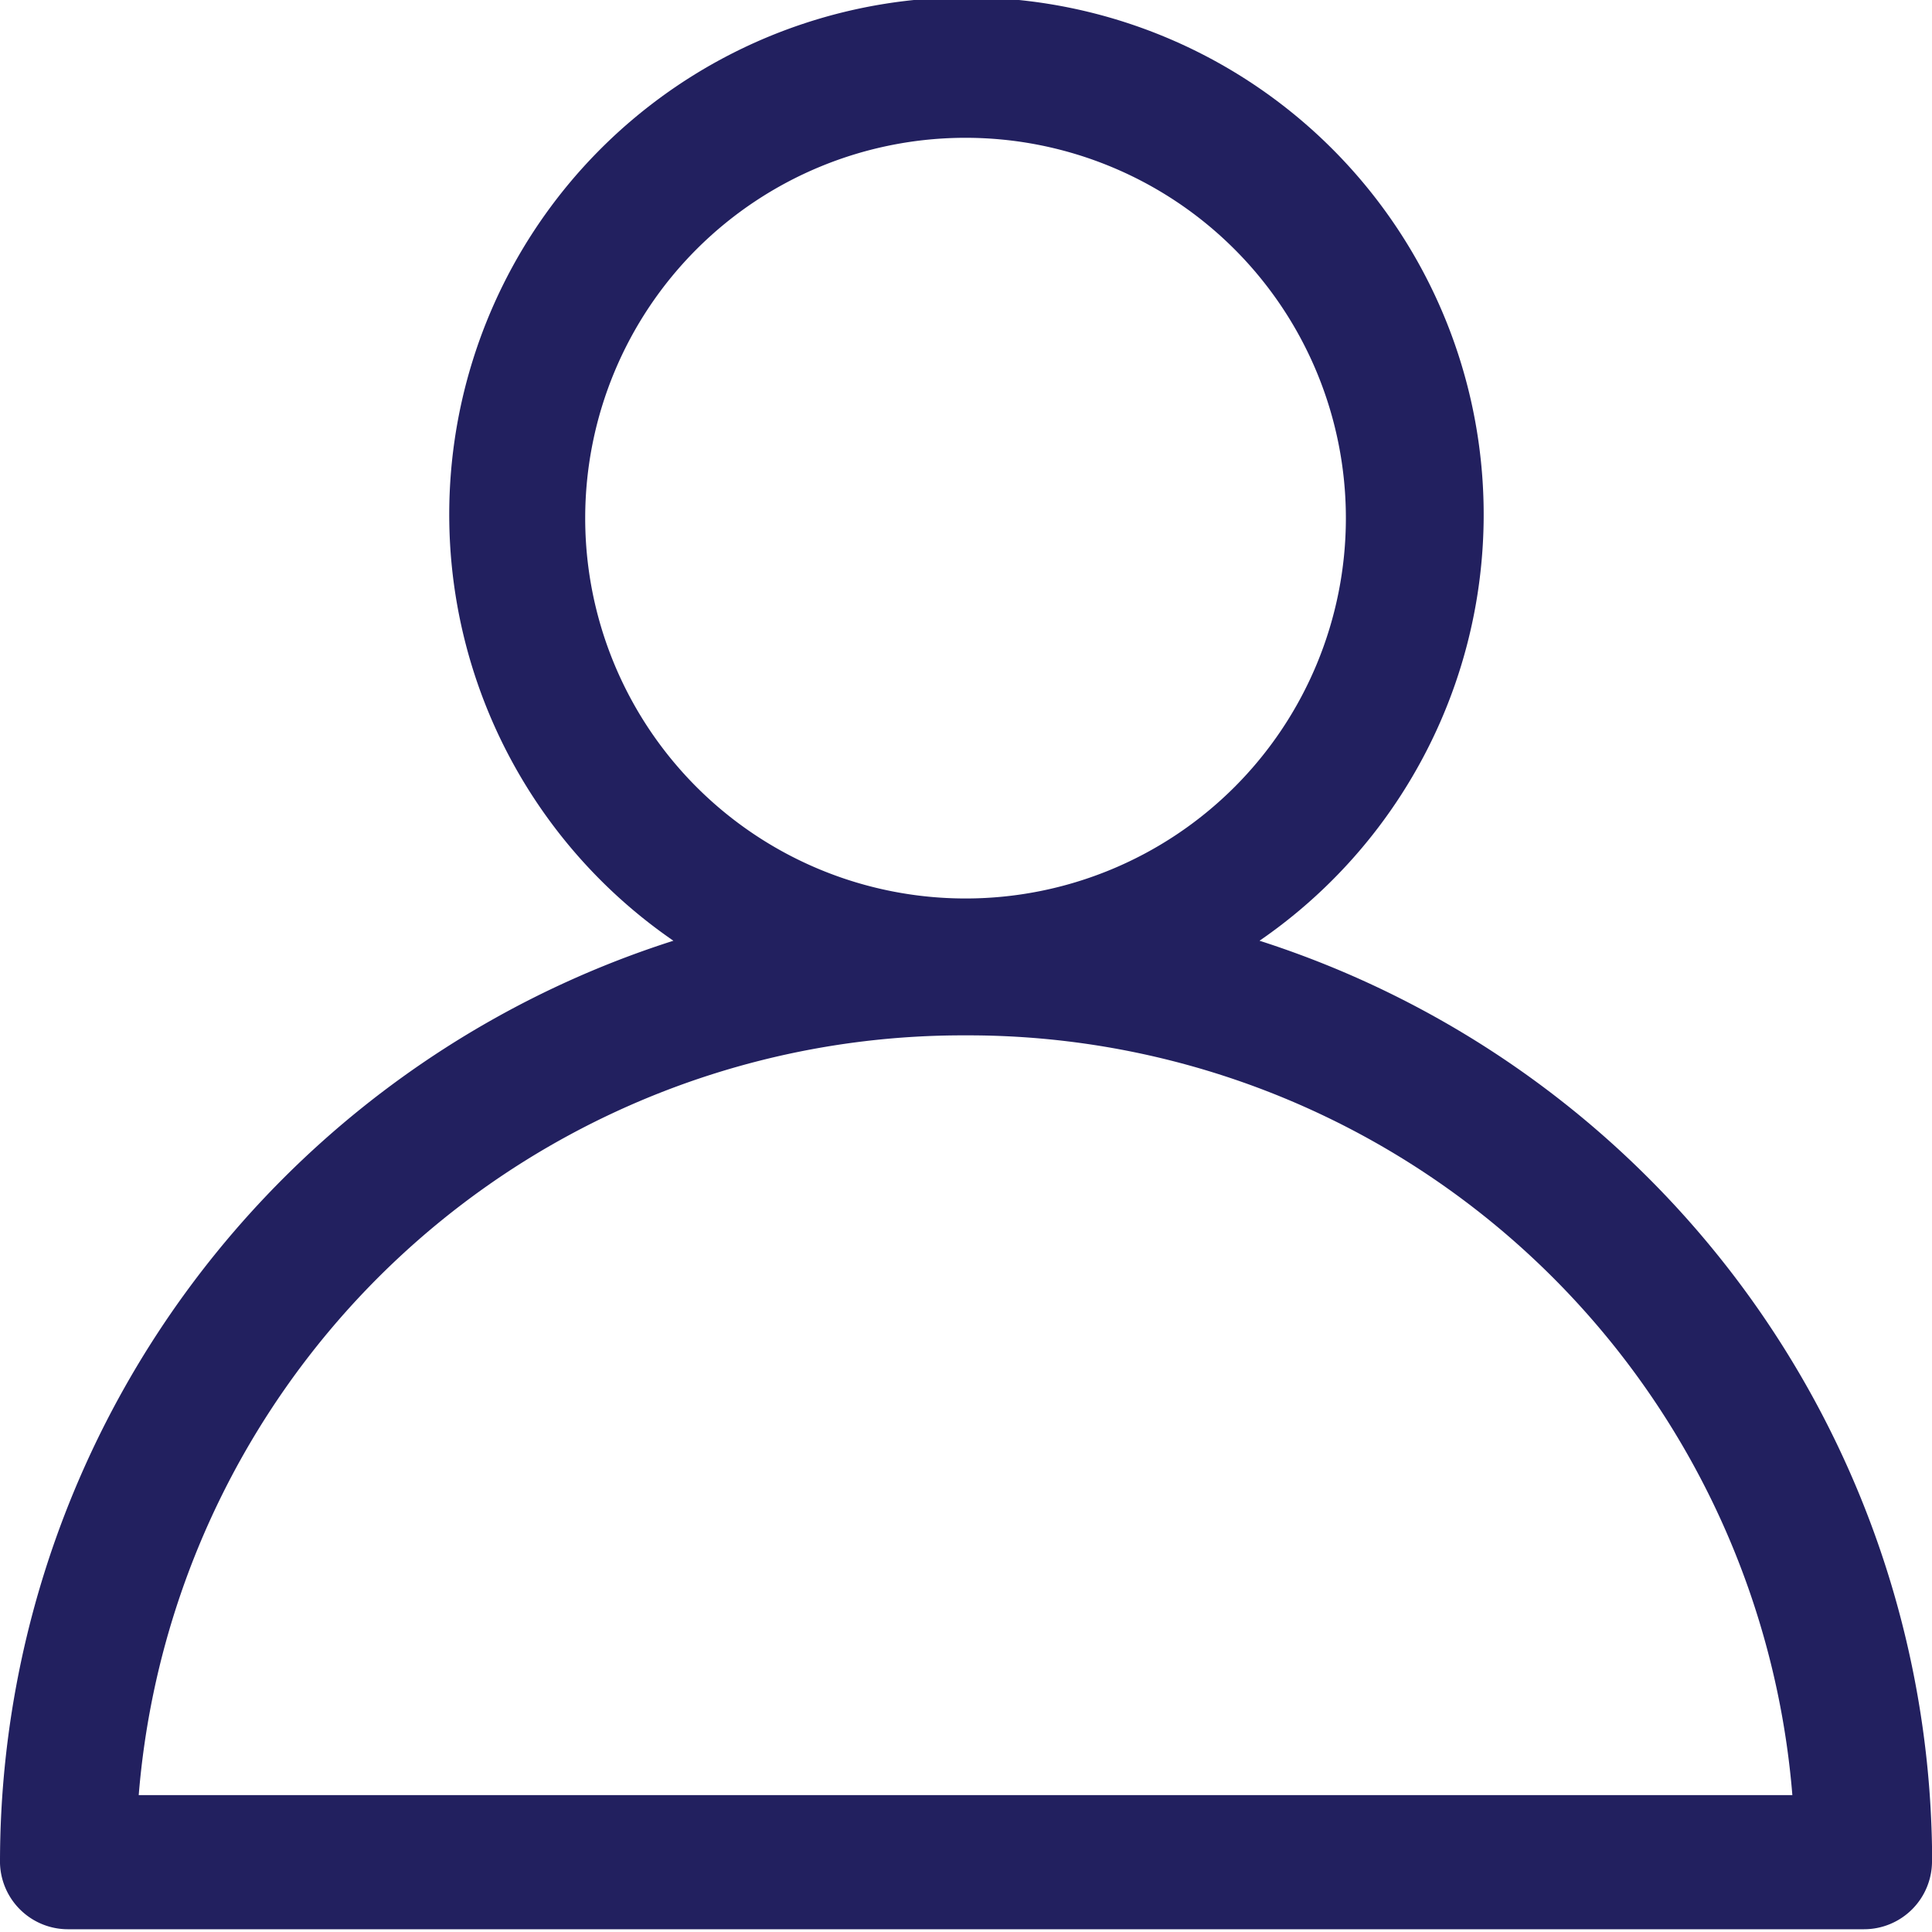<svg xmlns="http://www.w3.org/2000/svg" viewBox="0 0 21.03 21.03"><defs><style>.cls-1{fill:#22205f;}</style></defs><title>profile</title><g id="Layer_2" data-name="Layer 2"><g id="Header"><path class="cls-1" d="M0,20.28A.74.74,0,0,0,.75,21H20.29a.74.74,0,0,0,.74-.75.76.76,0,0,0,0-.15,10.54,10.54,0,0,0-7.32-9.86,5.63,5.63,0,1,0-6.38,0A10.53,10.53,0,0,0,0,20.28ZM6.37,5.63a4.14,4.14,0,1,1,4.14,4.15A4.14,4.14,0,0,1,6.37,5.63Zm4.14,5.64a9,9,0,0,1,9,8.27h-18A9,9,0,0,1,10.51,11.27Z"/></g></g></svg>